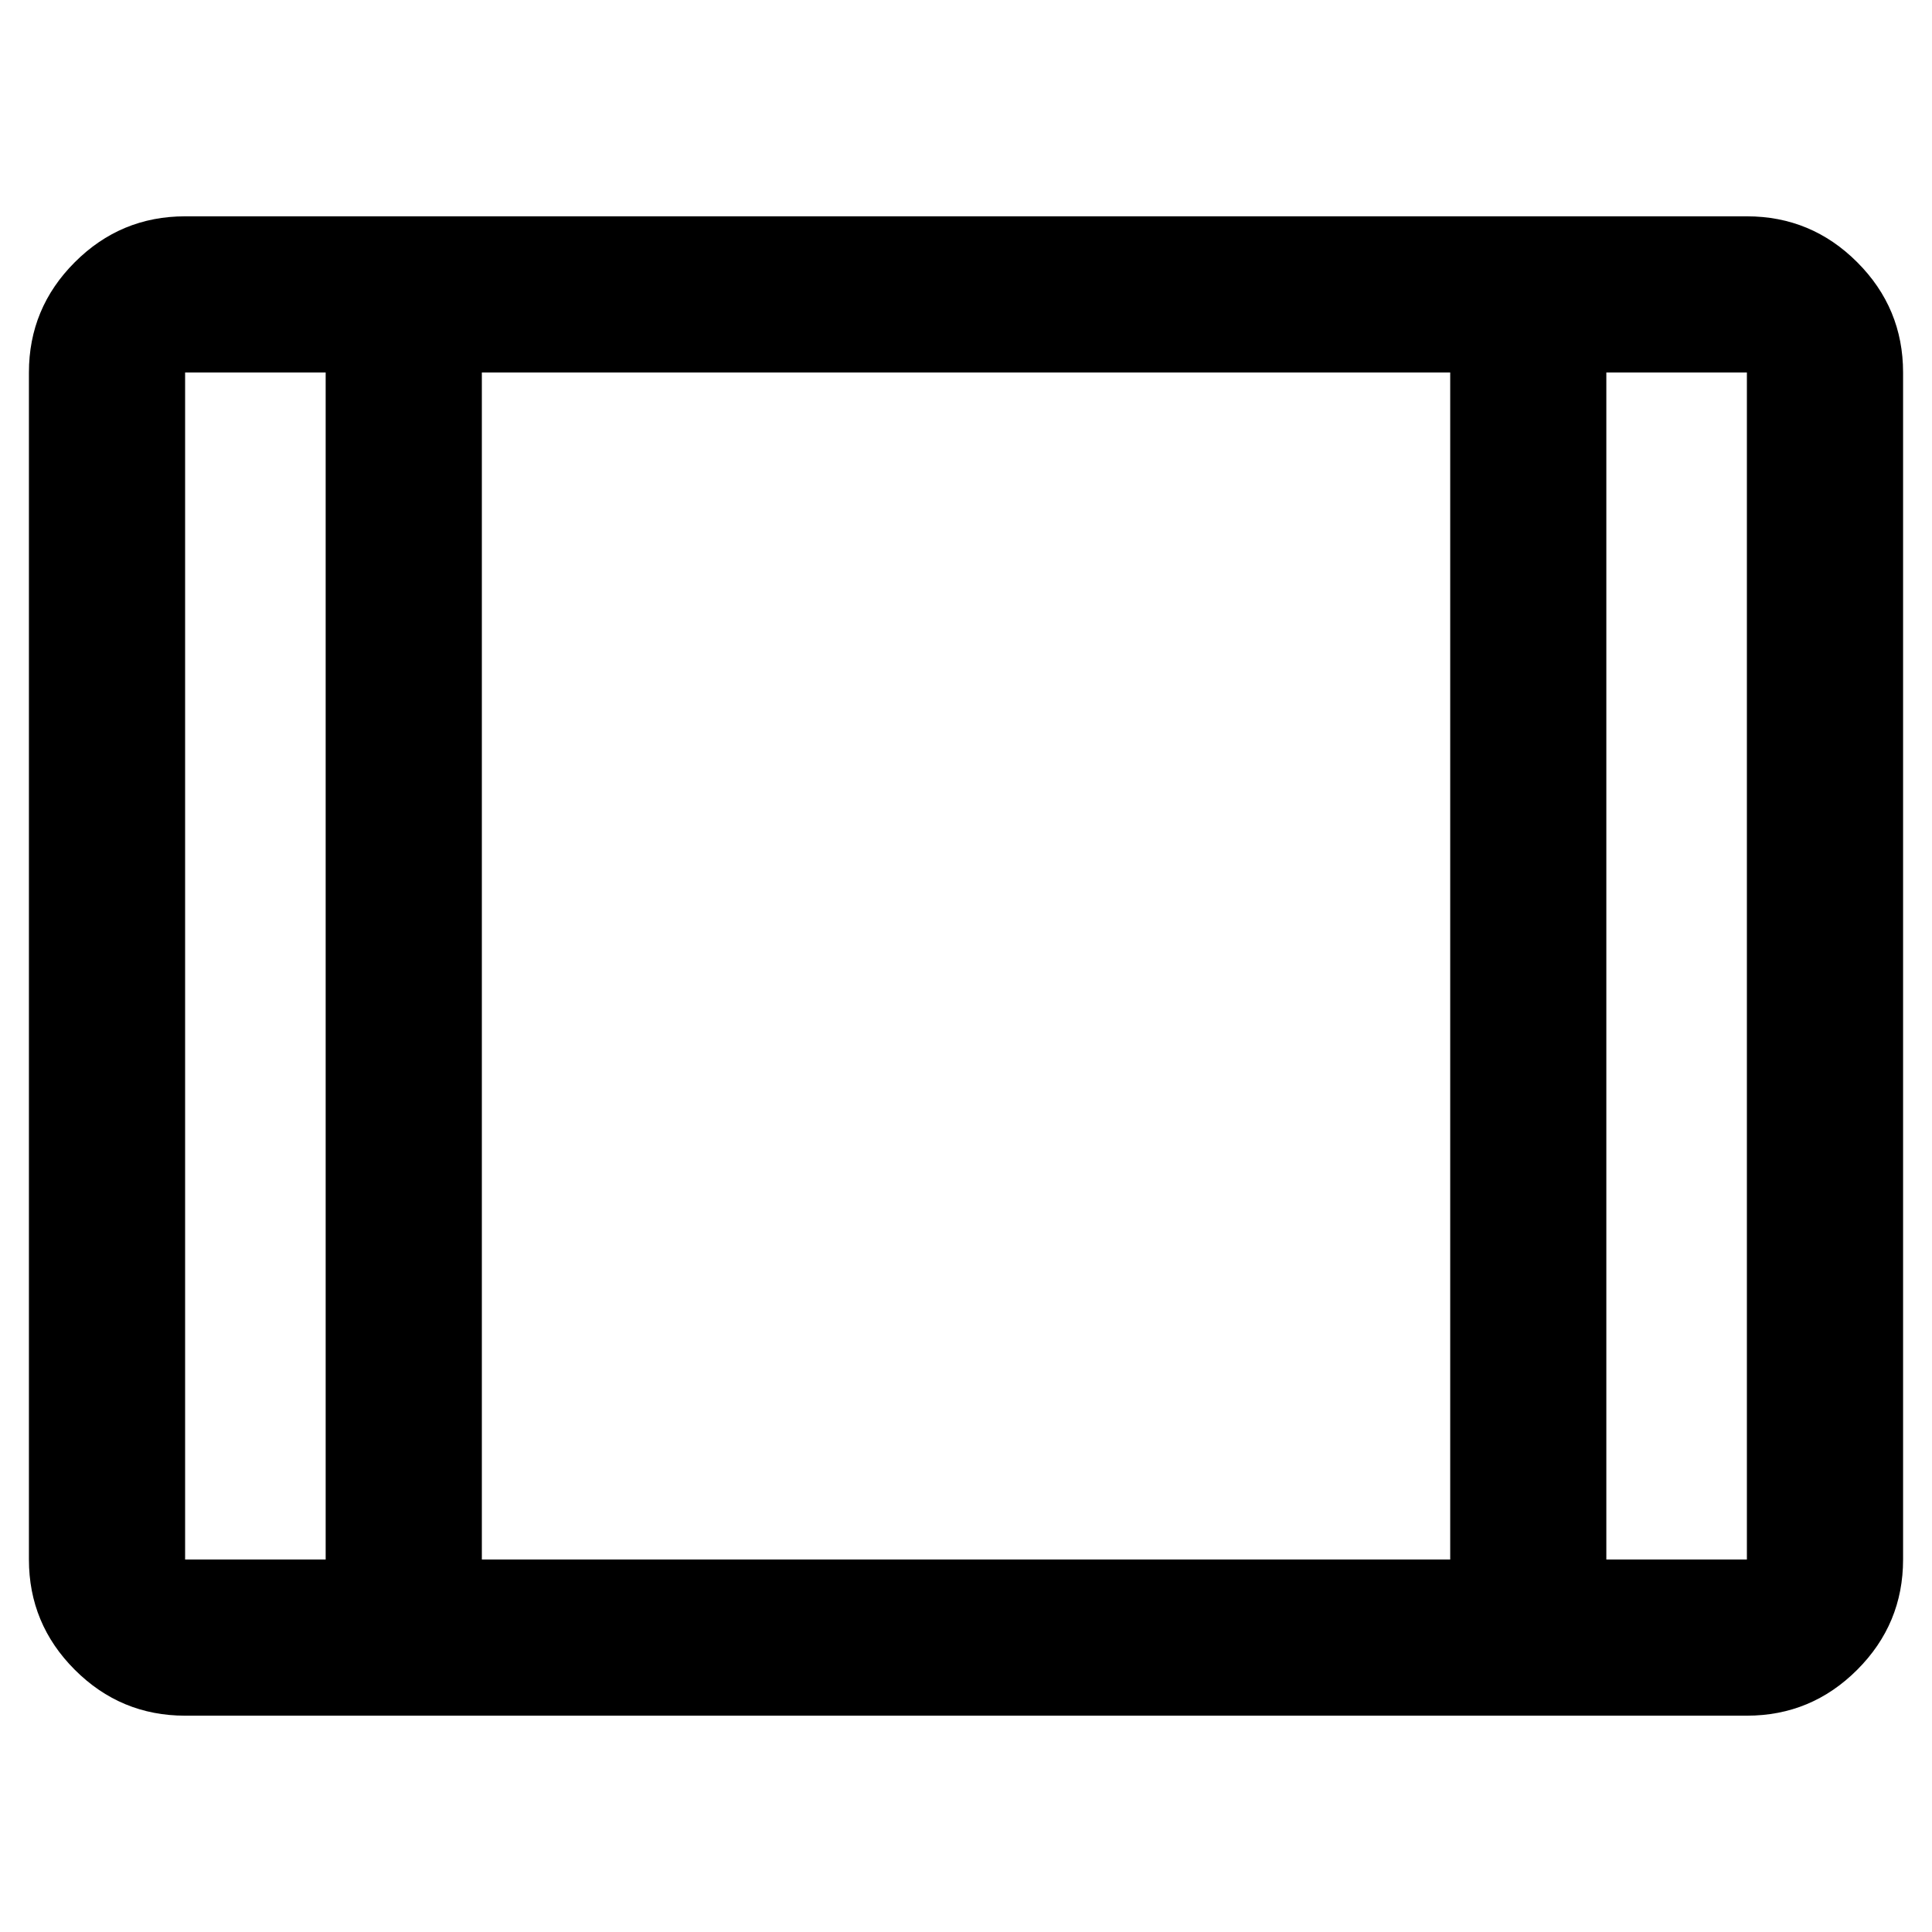 <!-- Generated by IcoMoon.io -->
<svg version="1.1" xmlns="http://www.w3.org/2000/svg" width="32" height="32" viewBox="0 0 32 32">
<path d="M3.066 28.417q-1.067 0-1.827-0.76t-0.76-1.827v-19.66q0-1.067 0.76-1.827t1.827-0.76h25.868q1.067 0 1.827 0.76t0.76 1.827v19.66q0 1.067-0.76 1.827t-1.827 0.76h-25.868zM3.066 25.83h2.328v-19.66h-2.328v19.66zM7.981 25.83h16.039v-19.66h-16.039v19.66zM26.606 25.83h2.328v-19.66h-2.328v19.66zM7.981 6.17v0z"></path>
</svg>
